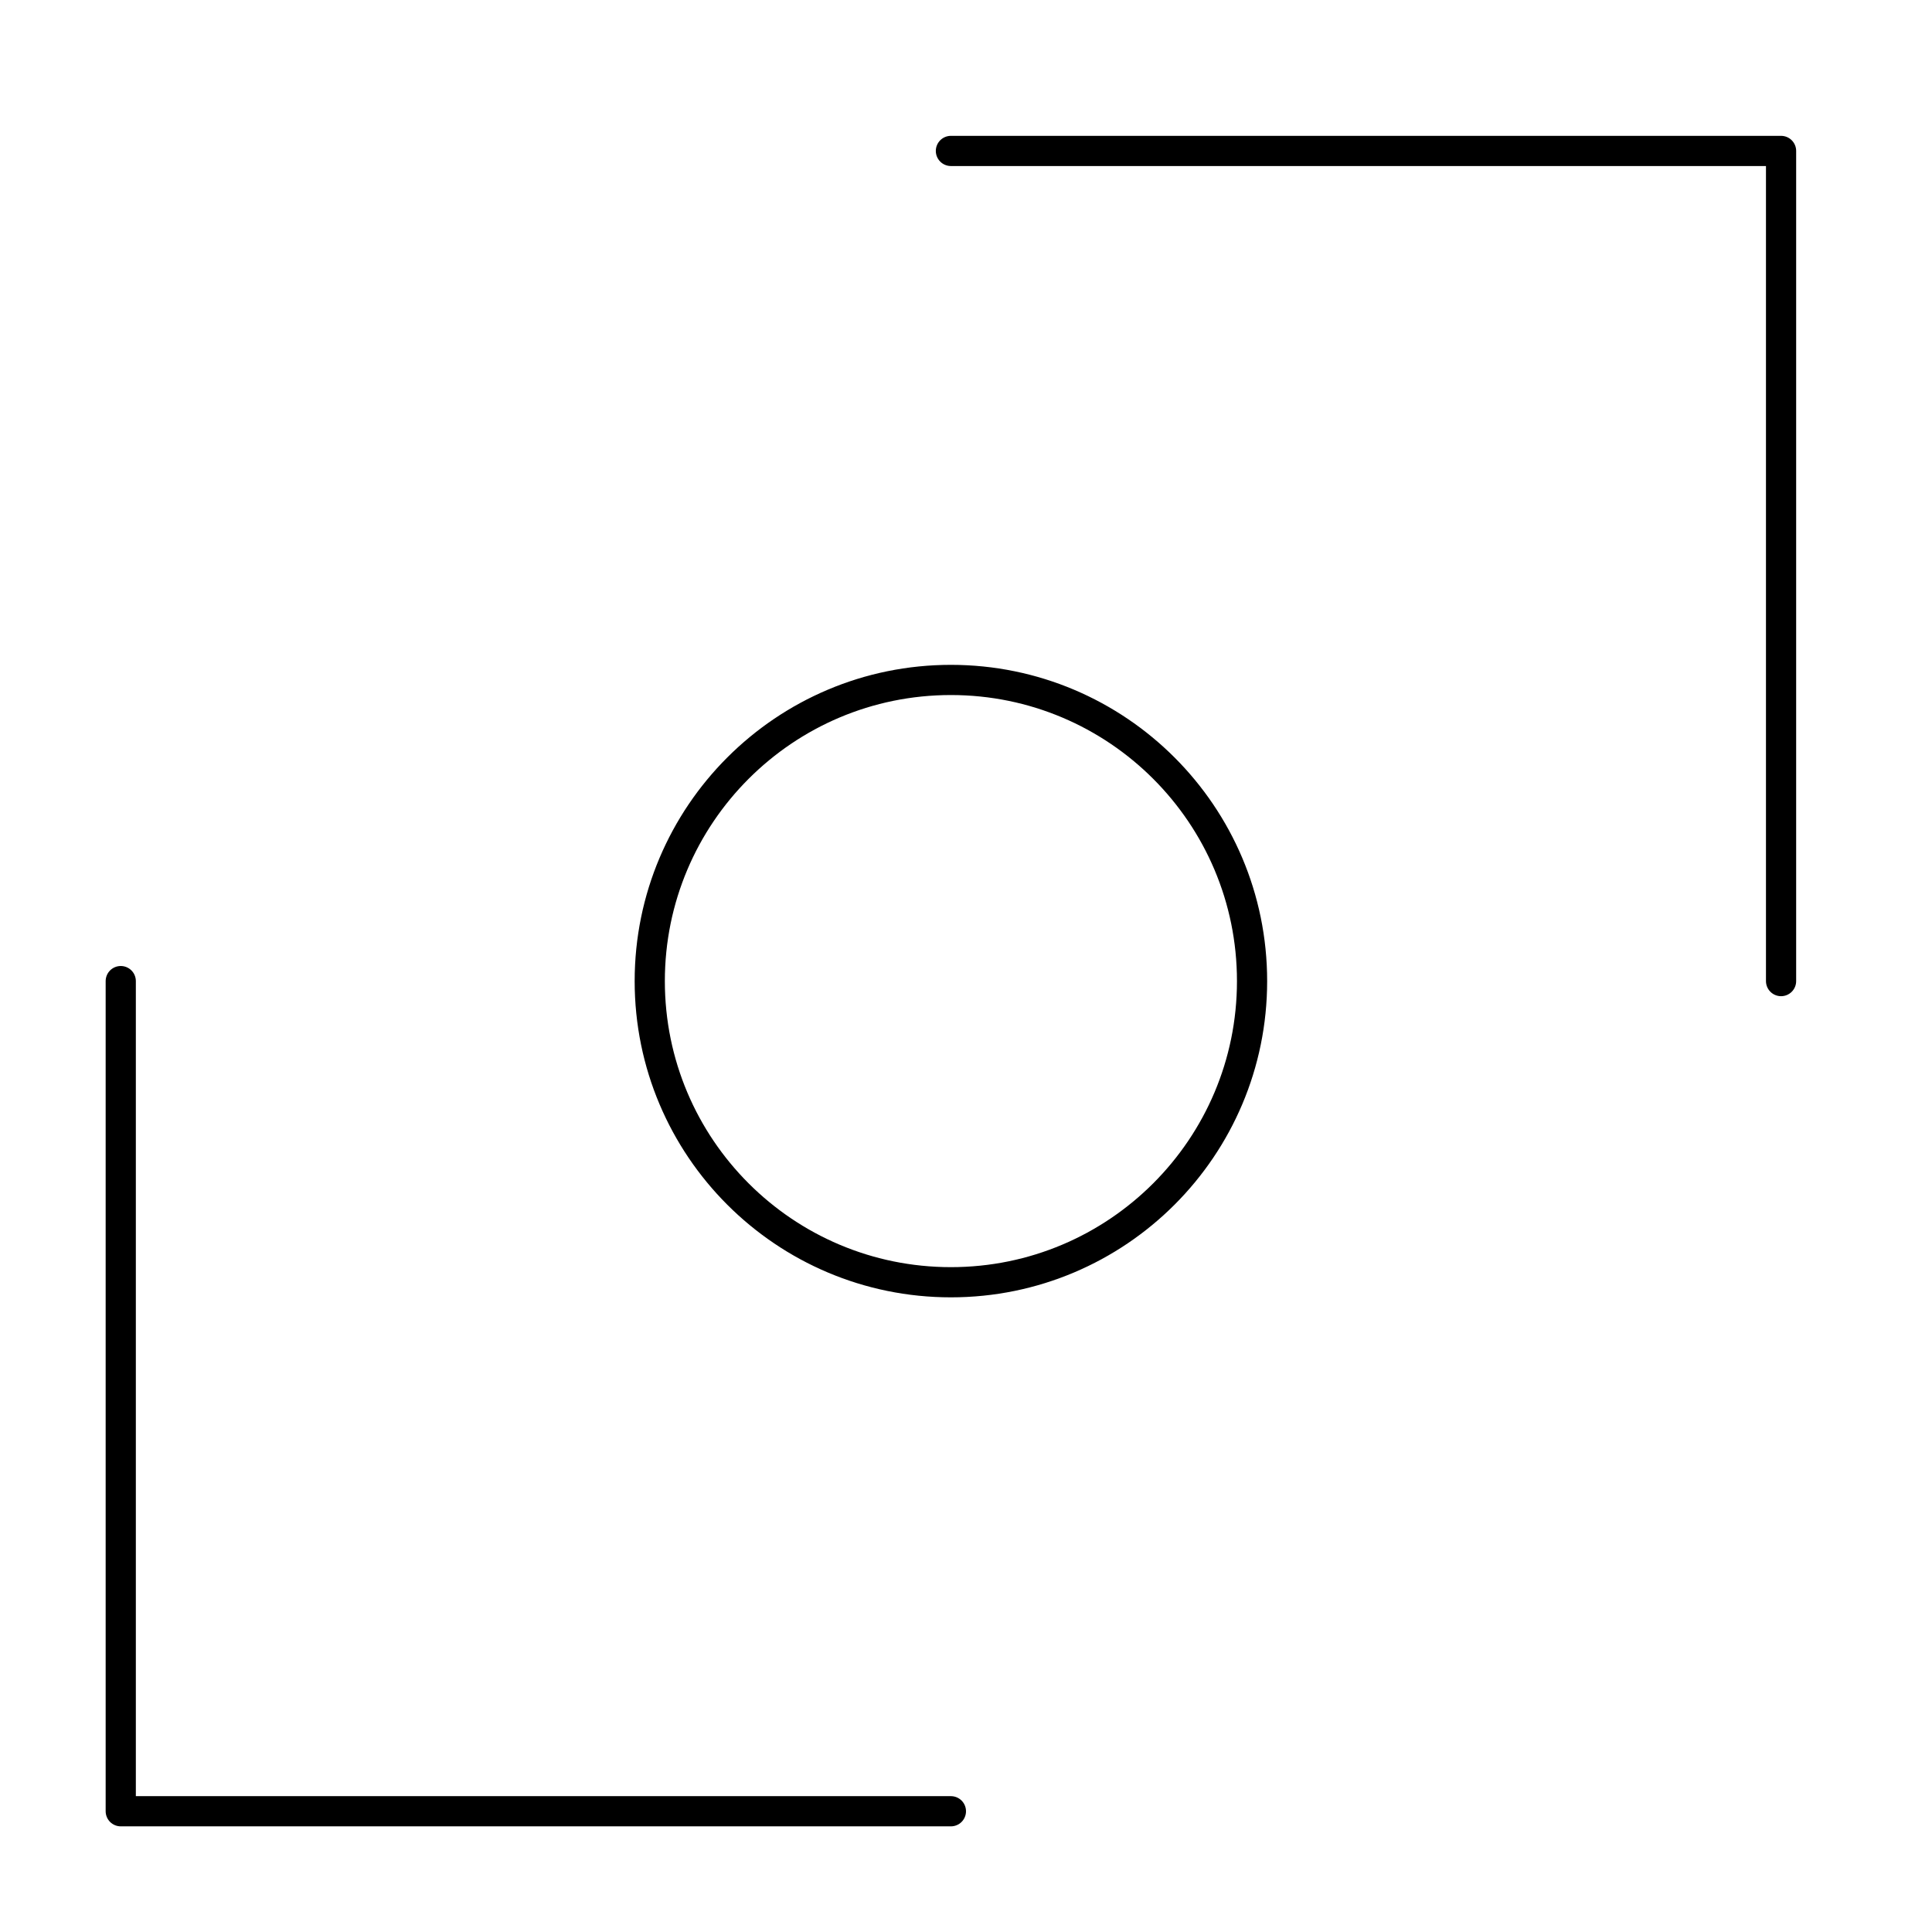 <svg width="64" height="64" viewBox="0 0 64 64" fill="none" xmlns="http://www.w3.org/2000/svg">
<path d="M4 32.5V60H31.5" stroke="black" stroke-linecap="round" stroke-linejoin="round"/>
<path d="M59 32.5V5H31.5" stroke="black" stroke-linecap="round" stroke-linejoin="round"/>
<path d="M31.5 42.476C25.99 42.476 21.524 38.01 21.524 32.5C21.524 26.99 25.99 22.524 31.5 22.524C37.01 22.524 41.476 26.99 41.476 32.5C41.476 38.01 37.01 42.476 31.5 42.476Z" stroke="black" stroke-linecap="round" stroke-linejoin="round"/>
</svg>
